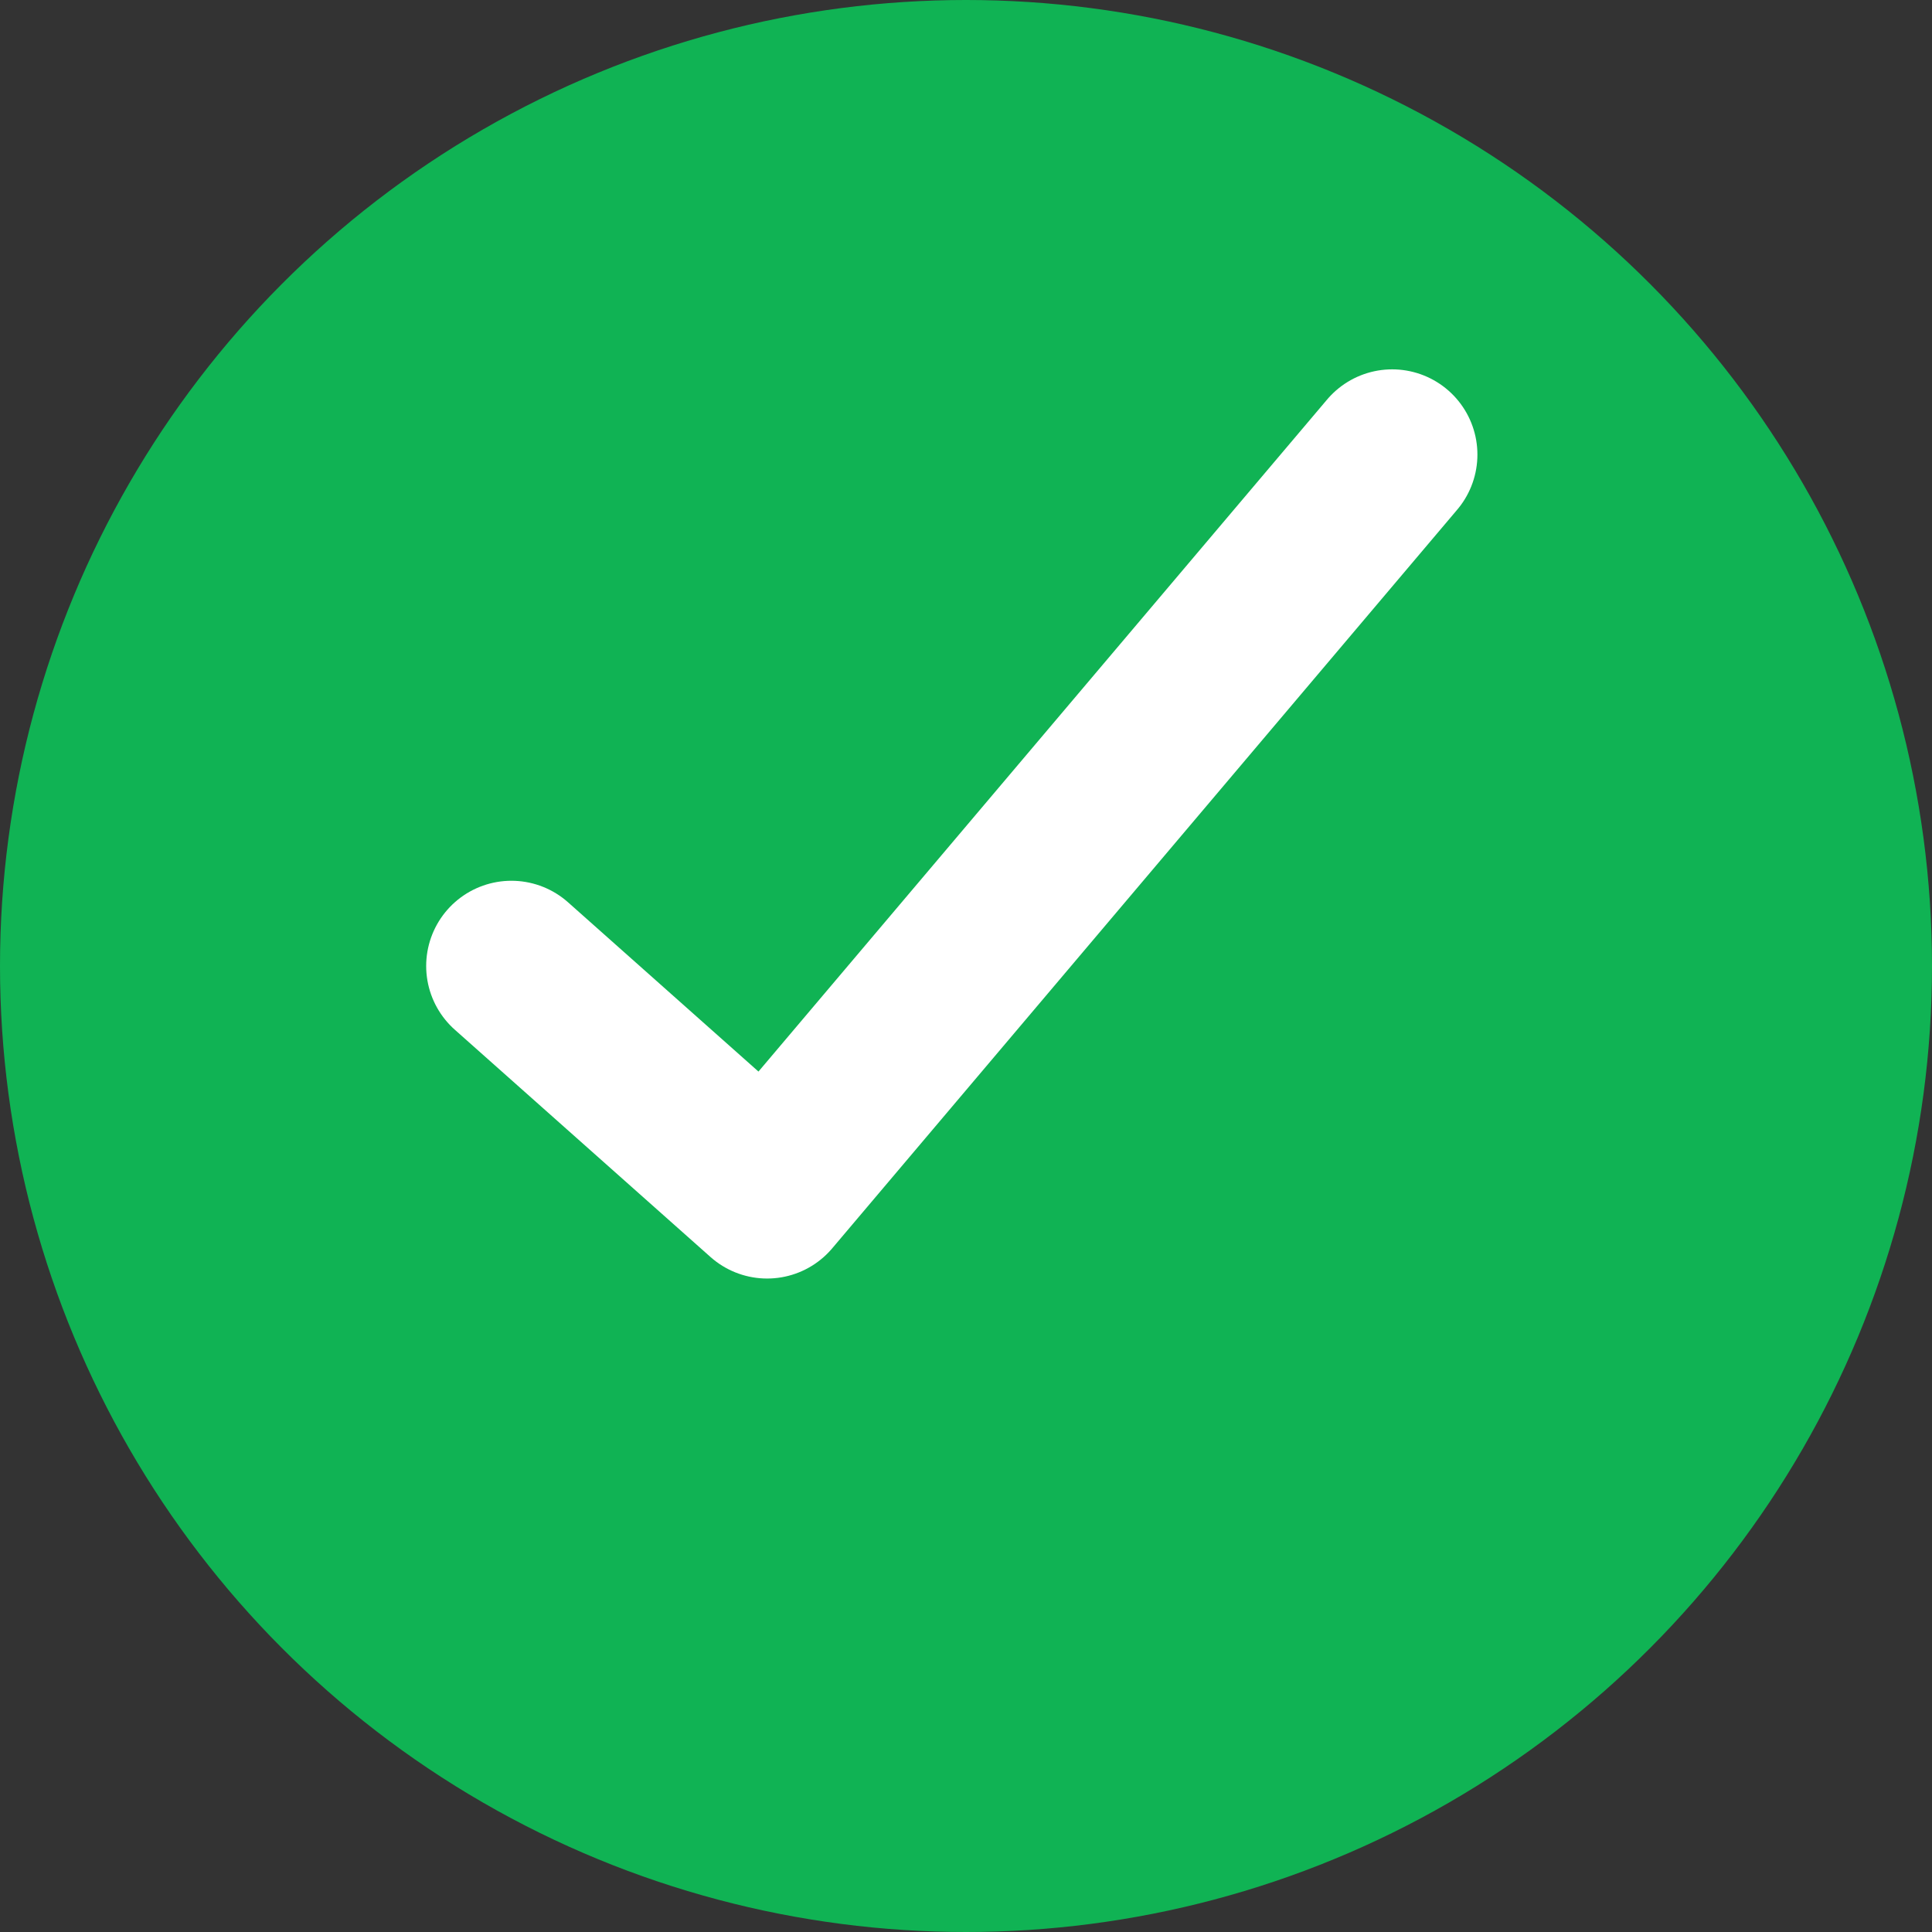 <svg width="34" height="34" viewBox="0 0 34 34" fill="none" xmlns="http://www.w3.org/2000/svg">
  <rect x="0" y="0" width="34" height="34" fill="#333333" stroke="none"/>
  <circle cx="17" cy="17" r="17" fill="#10B354"/>
  <path d="M9 17L13.5 21L24.5 8" stroke="white" stroke-width="3" stroke-linecap="round" stroke-linejoin="round"/>
</svg>
